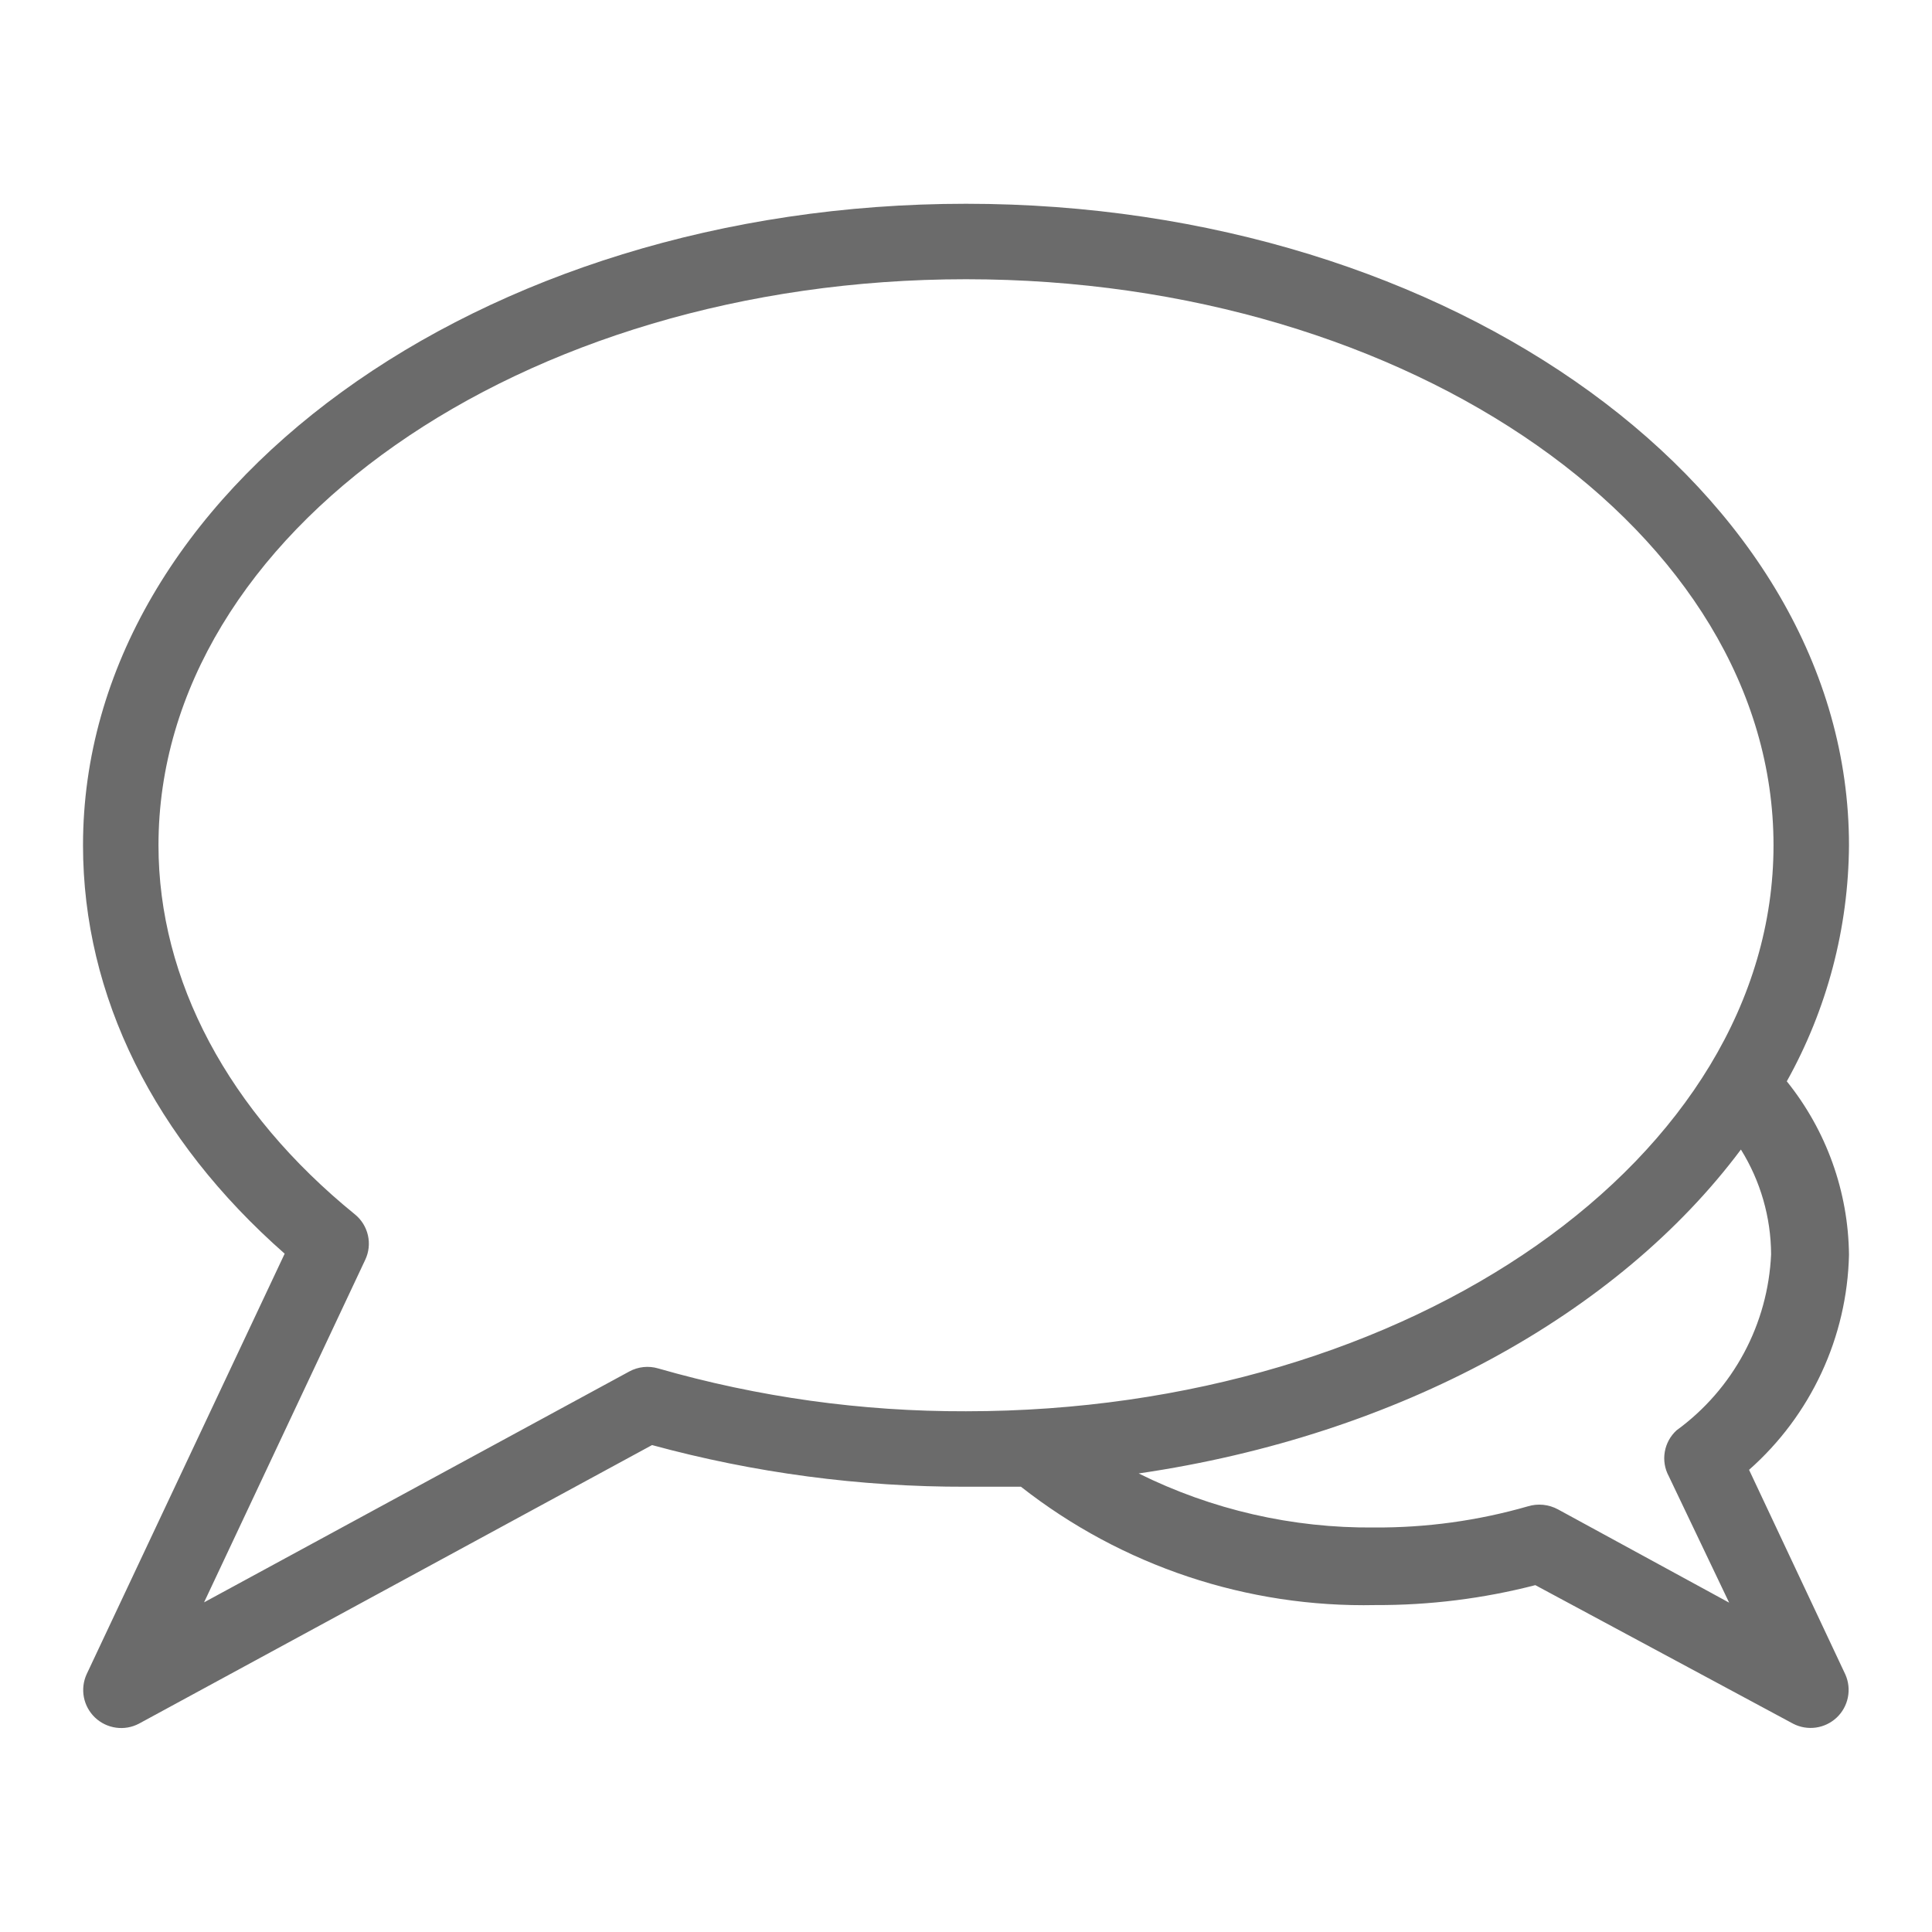 <svg width="64" height="64" viewBox="0 0 64 64" fill="none" xmlns="http://www.w3.org/2000/svg">
<path d="M59.19 35.82C60.525 33.429 61.233 30.739 61.25 28C61.25 16.28 48.13 6.75 32 6.75C15.87 6.75 2.75 16.28 2.75 28C2.75 33 5.11 37.73 9.43 41.53L2.87 55.46C2.761 55.699 2.729 55.966 2.779 56.224C2.829 56.481 2.959 56.717 3.149 56.898C3.34 57.078 3.582 57.195 3.842 57.231C4.102 57.268 4.367 57.222 4.6 57.1L21.6 47.87C24.989 48.793 28.487 49.258 32 49.25C32.61 49.25 33.22 49.25 33.82 49.25C37.166 51.876 41.318 53.261 45.57 53.17C47.354 53.177 49.132 52.956 50.86 52.51L59.4 57.1C59.632 57.22 59.895 57.264 60.153 57.228C60.411 57.192 60.652 57.076 60.842 56.898C61.032 56.719 61.162 56.485 61.213 56.23C61.265 55.974 61.236 55.709 61.13 55.47L57.94 48.69C58.953 47.795 59.77 46.701 60.339 45.476C60.909 44.251 61.219 42.921 61.25 41.57C61.229 39.476 60.503 37.451 59.19 35.82ZM21.8 45.33C21.483 45.237 21.141 45.273 20.85 45.43L6.76 53.08L12.1 41.73C12.219 41.478 12.25 41.193 12.188 40.922C12.126 40.65 11.976 40.406 11.76 40.23C7.56 36.82 5.25 32.47 5.25 28C5.25 17.66 17.25 9.25 32 9.25C46.75 9.25 58.75 17.66 58.75 28C58.75 38.34 46.75 46.75 32 46.75C28.55 46.761 25.116 46.283 21.8 45.33V45.33ZM55.28 48.9L57.28 53.09L51.61 50C51.458 49.918 51.292 49.867 51.12 49.849C50.948 49.832 50.775 49.849 50.61 49.9C48.956 50.376 47.241 50.611 45.52 50.6C42.815 50.626 40.143 50.013 37.72 48.81C46.34 47.55 53.6 43.53 57.67 38.08C58.318 39.122 58.664 40.323 58.67 41.55C58.619 42.694 58.312 43.813 57.77 44.822C57.228 45.831 56.466 46.706 55.54 47.38C55.333 47.568 55.195 47.82 55.148 48.095C55.1 48.371 55.147 48.654 55.28 48.9V48.9Z" fill="#6b6b6b" id="id_101"></path>
</svg>